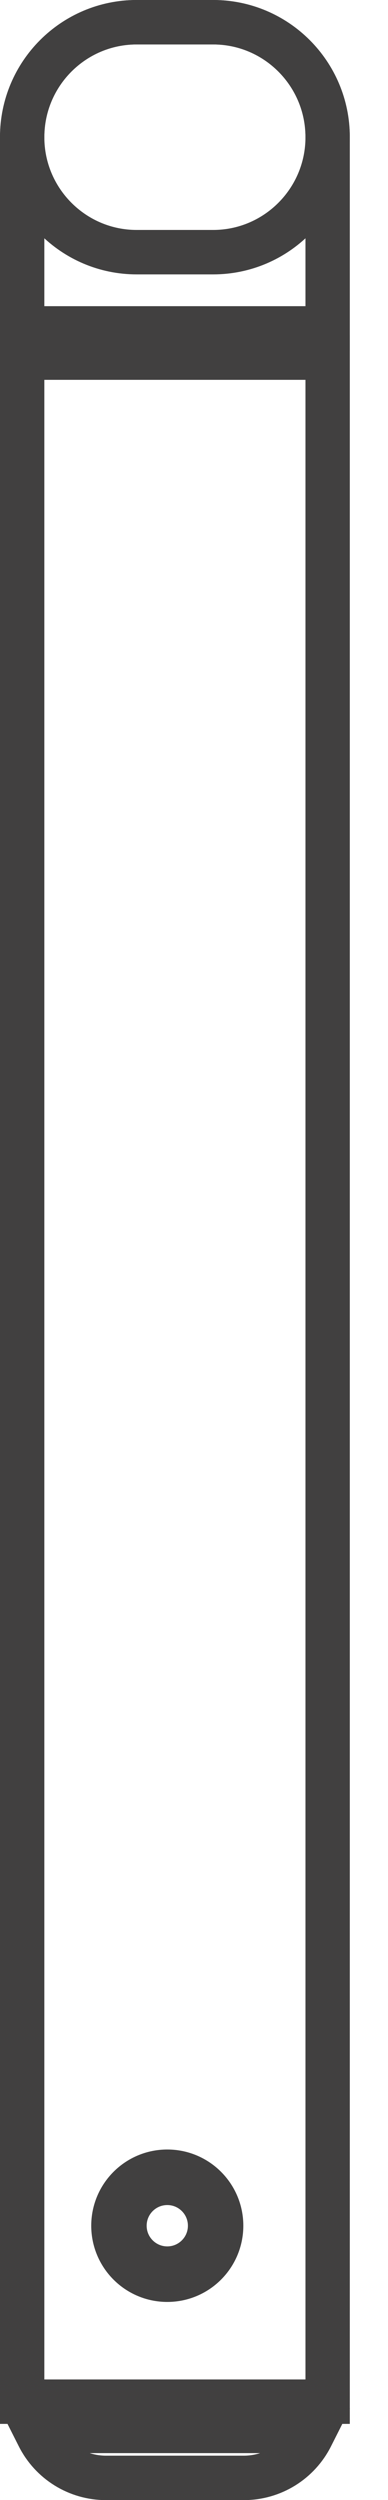 <svg width="7" height="45" viewBox="0 0 7 45" fill="none" xmlns="http://www.w3.org/2000/svg">
<rect x="0.4" y="6.437" width="5.511" height="36.792" stroke="#414040" stroke-width="0.8"/>
<path d="M0.4 2.466C0.4 1.325 1.325 0.4 2.466 0.4H3.845C4.986 0.4 5.911 1.325 5.911 2.466V5.911H0.4V2.466Z" stroke="#414040" stroke-width="0.8"/>
<path d="M0.4 2.47C0.4 1.328 1.326 0.4 2.466 0.4H3.845C4.985 0.4 5.911 1.328 5.911 2.47C5.911 3.611 4.985 4.539 3.845 4.539H2.466C1.326 4.539 0.4 3.611 0.4 2.47Z" stroke="#414040" stroke-width="0.8"/>
<path d="M0.694 43.848C0.925 44.31 1.396 44.601 1.912 44.601H4.399C4.915 44.601 5.386 44.31 5.617 43.848L5.664 43.755H0.647L0.694 43.848Z" stroke="#414040" stroke-width="0.8"/>
<circle cx="3.018" cy="40.062" r="0.872" stroke="#414040"/>
</svg>
